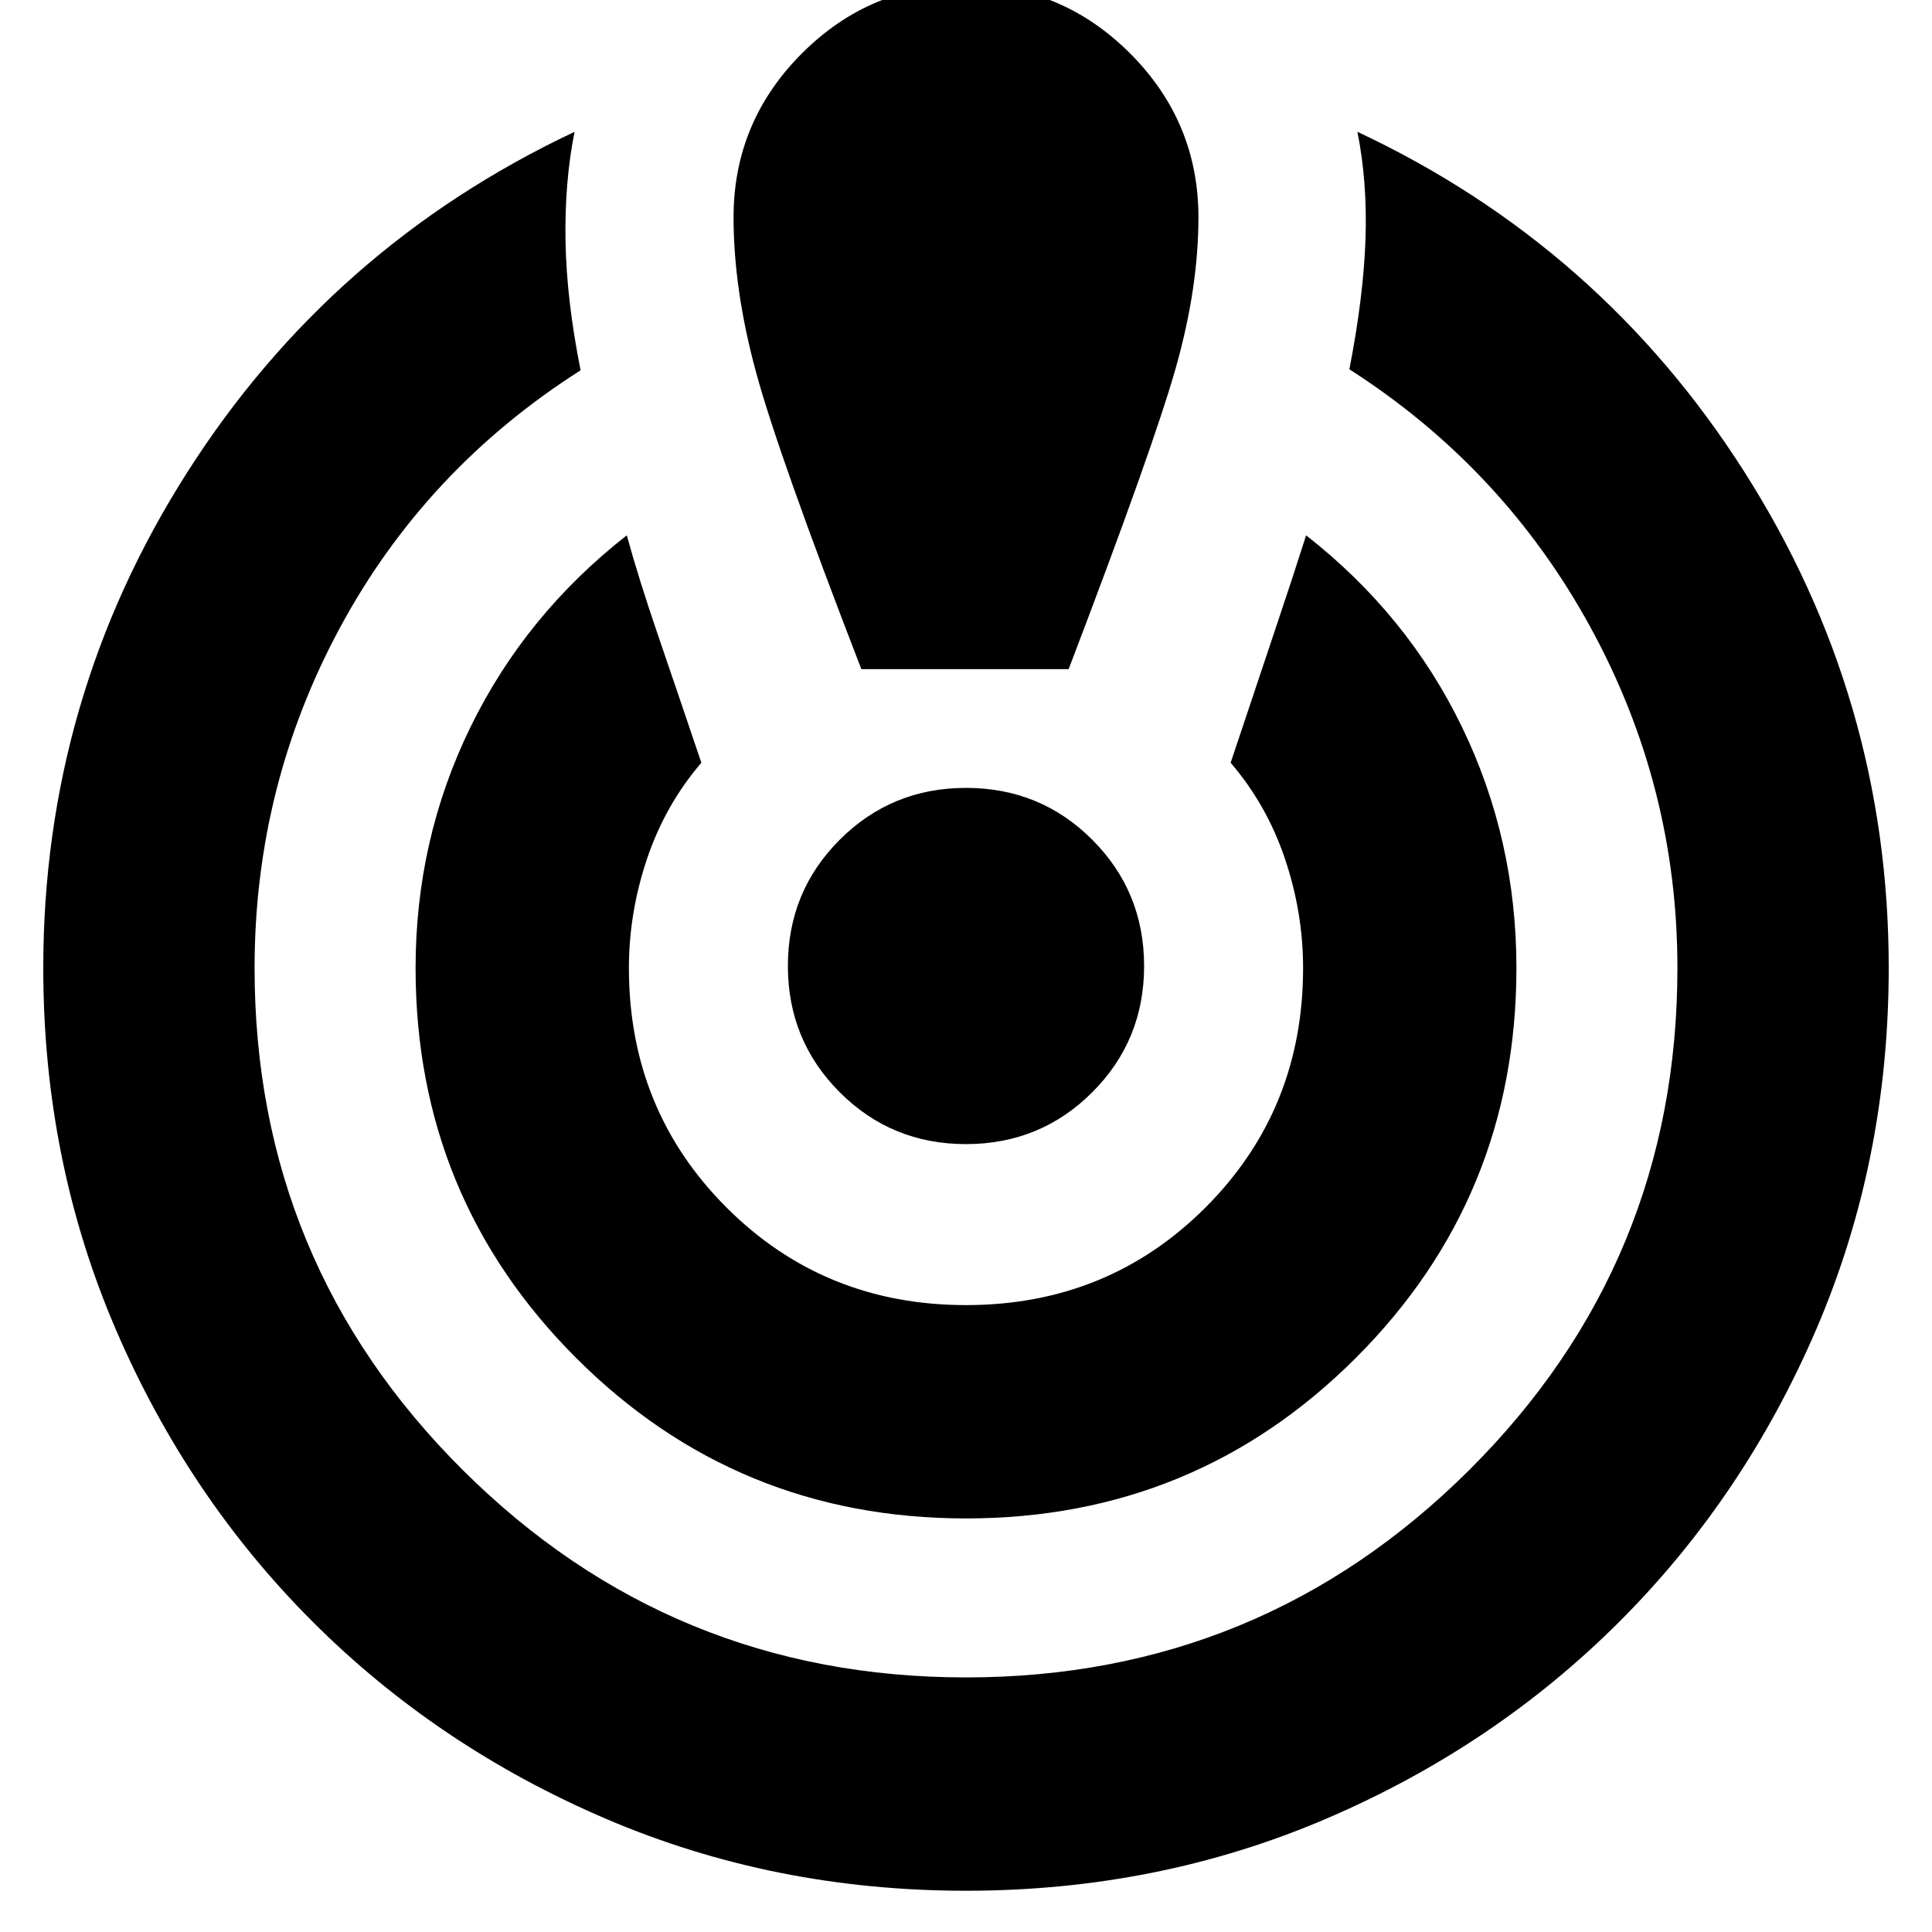 <svg xmlns="http://www.w3.org/2000/svg" height="24" viewBox="0 -960 960 960" width="24"><path d="M479.98-20.5q-95.48 0-179.02-35.8-83.54-35.81-145.7-97.97-62.16-62.16-97.96-145.7Q21.5-383.52 21.5-479q0-134 71.5-246.25T285.5-894.5q-5 24.85-4.5 54.18.5 29.32 7.5 64.32-77 49-119.5 127.76T126.5-479q0 146.5 103.5 249.5t250 103q146.5 0 250-103T833.5-479q0-90.29-43.25-169.39Q747-727.5 670.5-776.5q7-36 8-64.47 1-28.48-4-53.53 121 56.77 192.5 169.33 71.5 112.57 71.5 246.05 0 95.62-35.8 179.16-35.81 83.54-97.97 145.7Q742.56-92.1 659.02-56.3q-83.55 35.8-179.04 35.8Zm-.01-185q-113.97 0-193.72-79.77T206.5-479q0-63.82 27.25-119.66Q261-654.5 311.45-694q6.05 22 15.3 49t21.75 64q-18 21-27 47.75t-9 54.25q0 70.5 48.5 119t119 48.5q70.5 0 119-48.5t48.5-119q0-27.5-9-54.25t-27-47.75q13-39 22-65.75T649-694q50.5 39.5 77.5 95.34t27 119.66q0 113.96-79.78 193.73T479.97-205.5ZM428-627.5q-41-106-52.25-147.25T364.5-852q0-47.5 34-81.5t81.5-34q47.5 0 81.5 34t34 81.5q0 35-11.25 74.75T531-627.5H428Zm51.98 236q-36.98 0-62.73-25.77t-25.75-62.75q0-36.98 25.77-62.73t62.75-25.75q36.98 0 62.73 25.77t25.75 62.75q0 36.98-25.77 62.73t-62.75 25.75Z"/></svg>